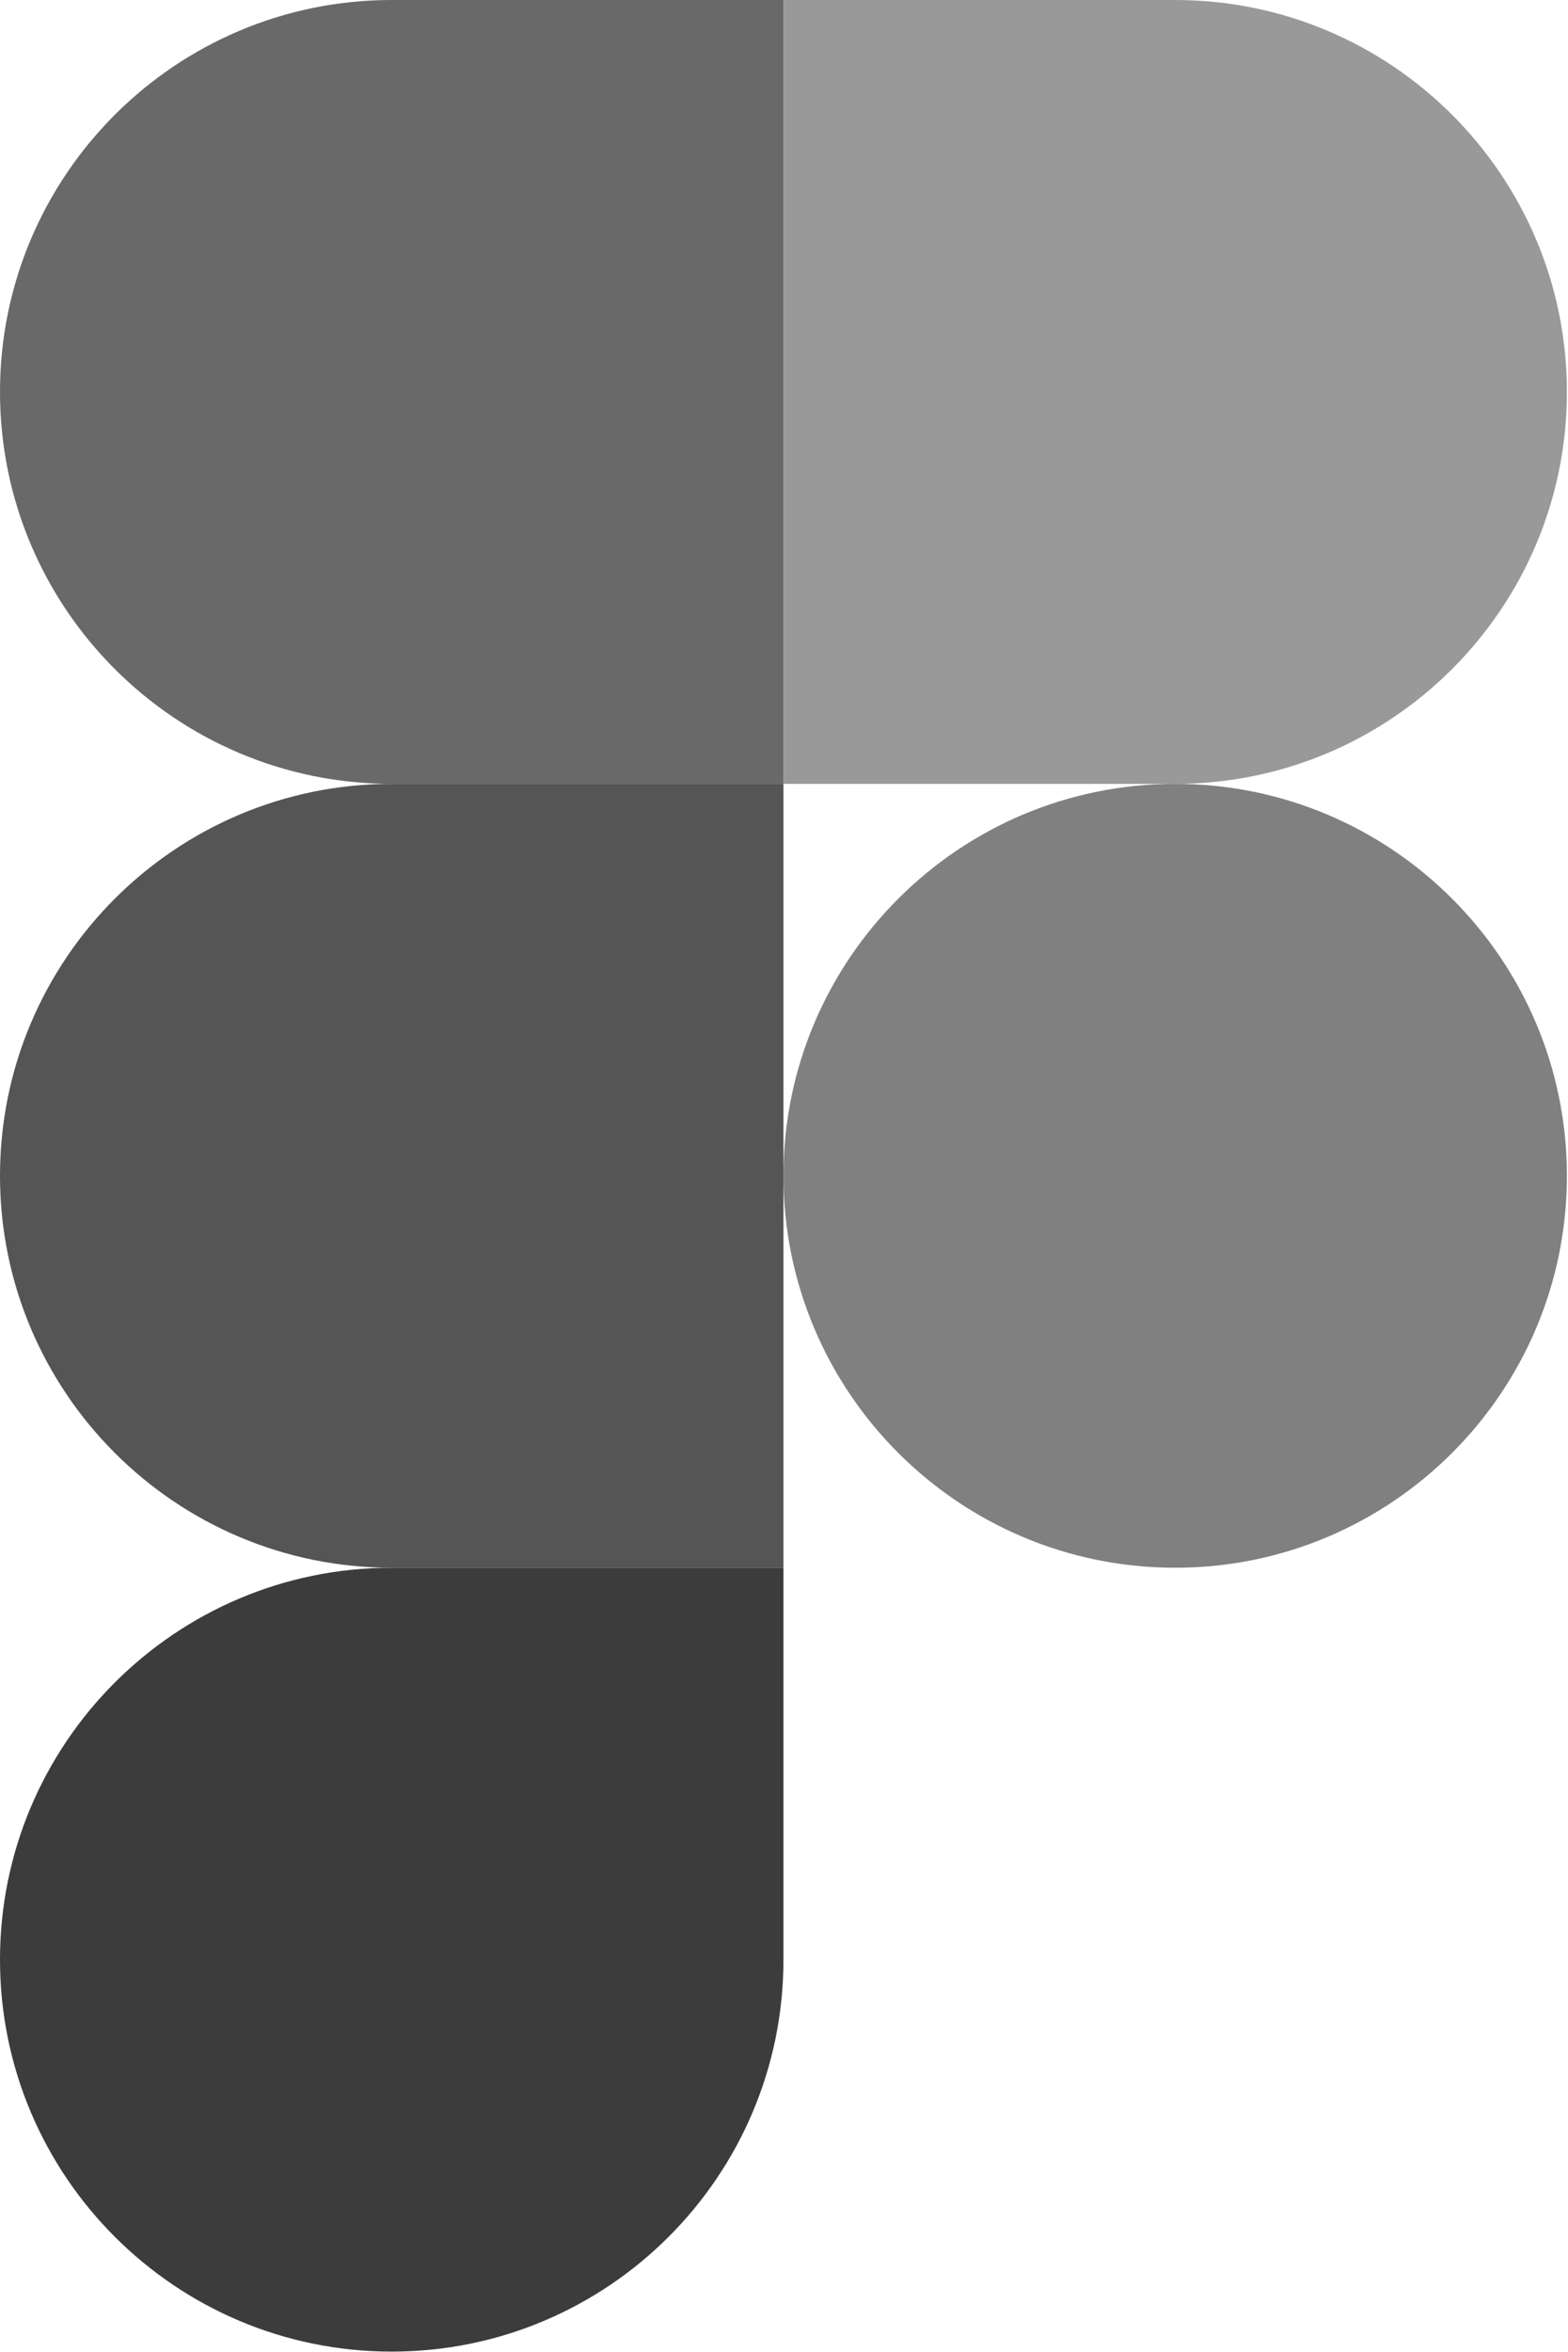<?xml version="1.0" encoding="UTF-8"?>
<svg width="667px" height="1000px" viewBox="0 0 667 1000" version="1.1" xmlns="http://www.w3.org/2000/svg" xmlns:xlink="http://www.w3.org/1999/xlink">
    <!-- Generator: Sketch 60 (88103) - https://sketch.com -->
    <title>figma-1</title>
    <desc>Created with Sketch.</desc>
    <g id="Page-1" stroke="none" stroke-width="1" fill="none" fill-rule="evenodd">
        <g id="figma-1" fill-rule="nonzero">
            <path d="M166.633,999.8 C258.615,999.8 333.267,925.148 333.267,833.167 L333.267,666.533 L166.633,666.533 C74.652,666.533 0,741.185 0,833.167 C0,925.148 74.652,999.8 166.633,999.8 Z" id="path0_fill" fill="#3C3C3C"></path>
            <path d="M0,499.9 C0,407.918 74.652,333.267 166.633,333.267 L333.267,333.267 L333.267,666.533 L166.633,666.533 C74.652,666.533 0,591.882 0,499.9 Z" id="path1_fill" fill="#555555"></path>
            <path d="M0,166.633 C0,74.652 74.652,0 166.633,0 L333.267,0 L333.267,333.267 L166.633,333.267 C74.652,333.267 0,258.615 0,166.633 Z" id="path1_fill_1_" fill="#696969"></path>
            <path d="M333.267,0 L499.9,0 C591.882,0 666.533,74.652 666.533,166.633 C666.533,258.615 591.882,333.267 499.9,333.267 L333.267,333.267 L333.267,0 Z" id="path2_fill" fill="#999999"></path>
            <path d="M666.533,499.9 C666.533,591.882 591.882,666.533 499.9,666.533 C407.918,666.533 333.267,591.882 333.267,499.9 C333.267,407.918 407.918,333.267 499.9,333.267 C591.882,333.267 666.533,407.918 666.533,499.9 Z" id="path3_fill" fill="#808080"></path>
        </g>
    </g>
</svg>